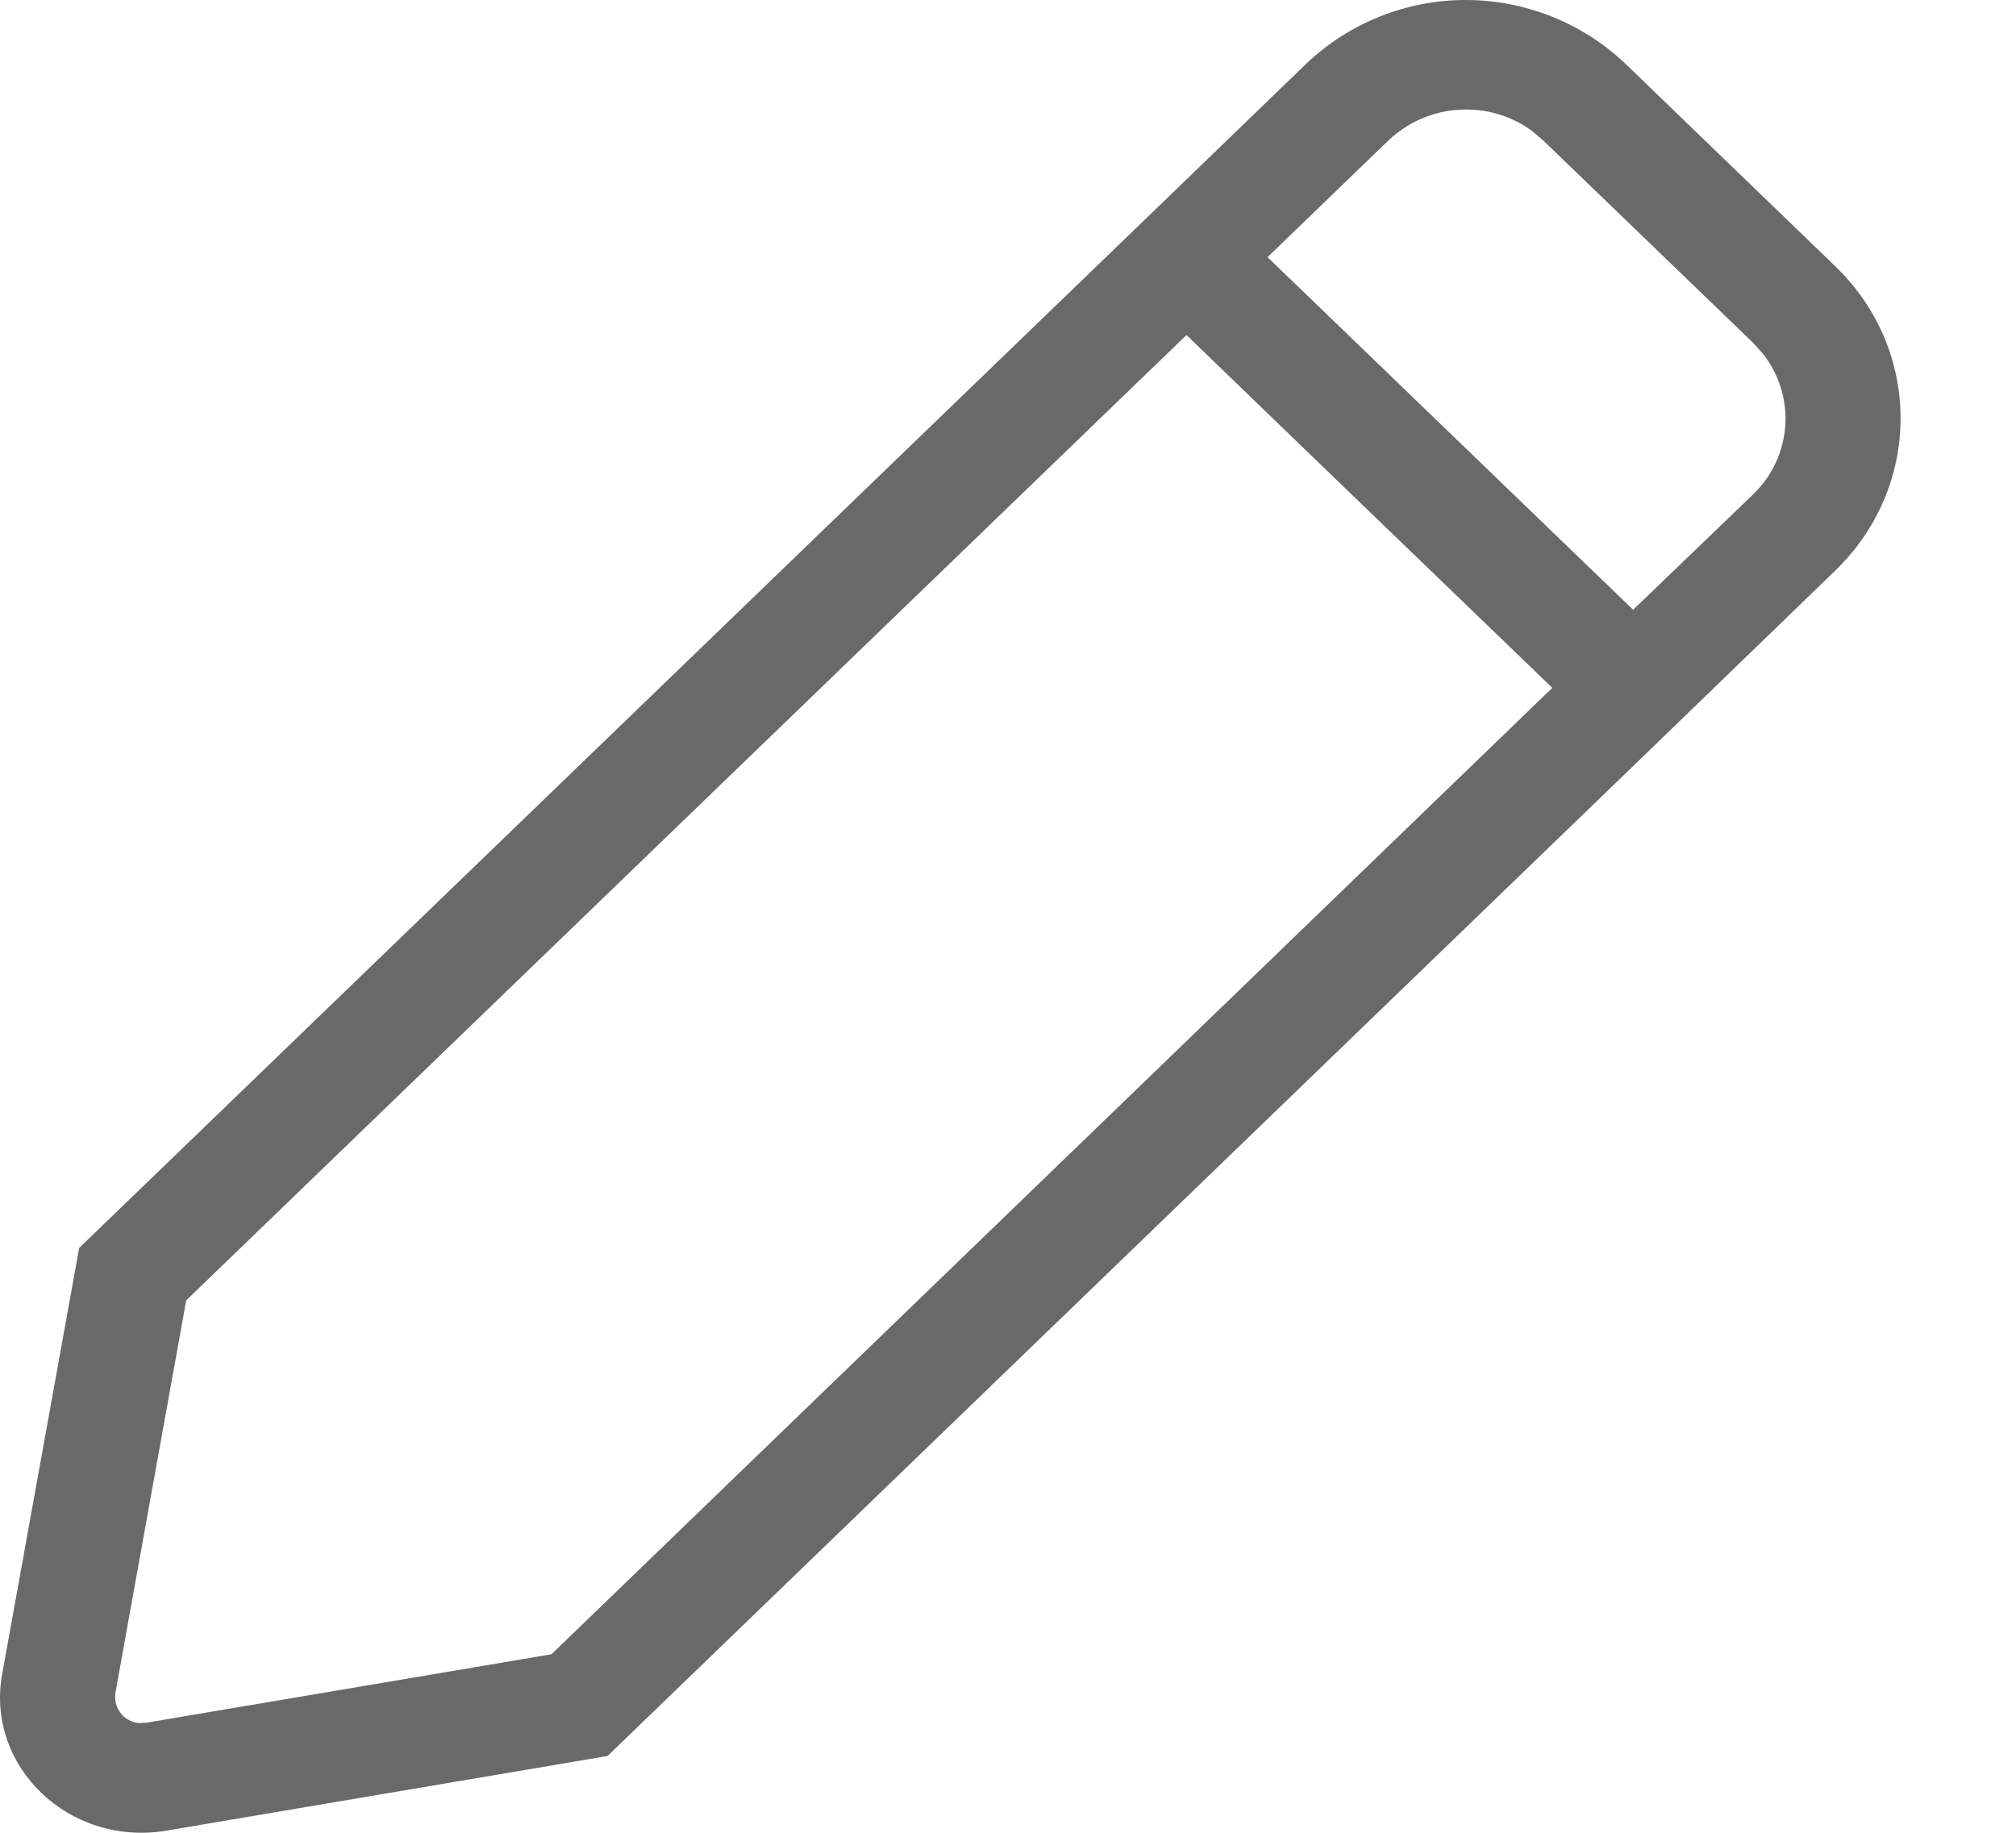 <svg width="11" height="10" viewBox="0 0 11 10" fill="none" xmlns="http://www.w3.org/2000/svg">
<path d="M7.128 0.347C7.363 0.124 7.674 0 7.997 1.14844e-07C8.321 -0 8.632 0.124 8.867 0.346L10.011 1.45C10.49 1.909 10.49 2.655 10.011 3.116L8.911 4.18L3.315 9.581L0.904 9.989C0.376 10.075 -0.08 9.637 0.012 9.133L0.432 6.809L6.475 0.978L7.128 0.347ZM6.474 1.828L1.016 7.095L0.63 9.235C0.627 9.254 0.628 9.274 0.632 9.293C0.637 9.312 0.645 9.329 0.657 9.345C0.668 9.361 0.683 9.374 0.7 9.383C0.717 9.393 0.735 9.399 0.755 9.401L0.795 9.4L3.009 9.026L8.47 3.753L7.231 2.559L6.474 1.828ZM8.36 0.715C8.244 0.63 8.102 0.589 7.958 0.599C7.815 0.608 7.679 0.668 7.575 0.767L6.916 1.403L8.911 3.327L9.565 2.698C9.668 2.6 9.731 2.466 9.741 2.324C9.751 2.182 9.707 2.041 9.619 1.93L9.565 1.87L8.421 0.767L8.36 0.715Z" fill="#696969"/>
</svg>
